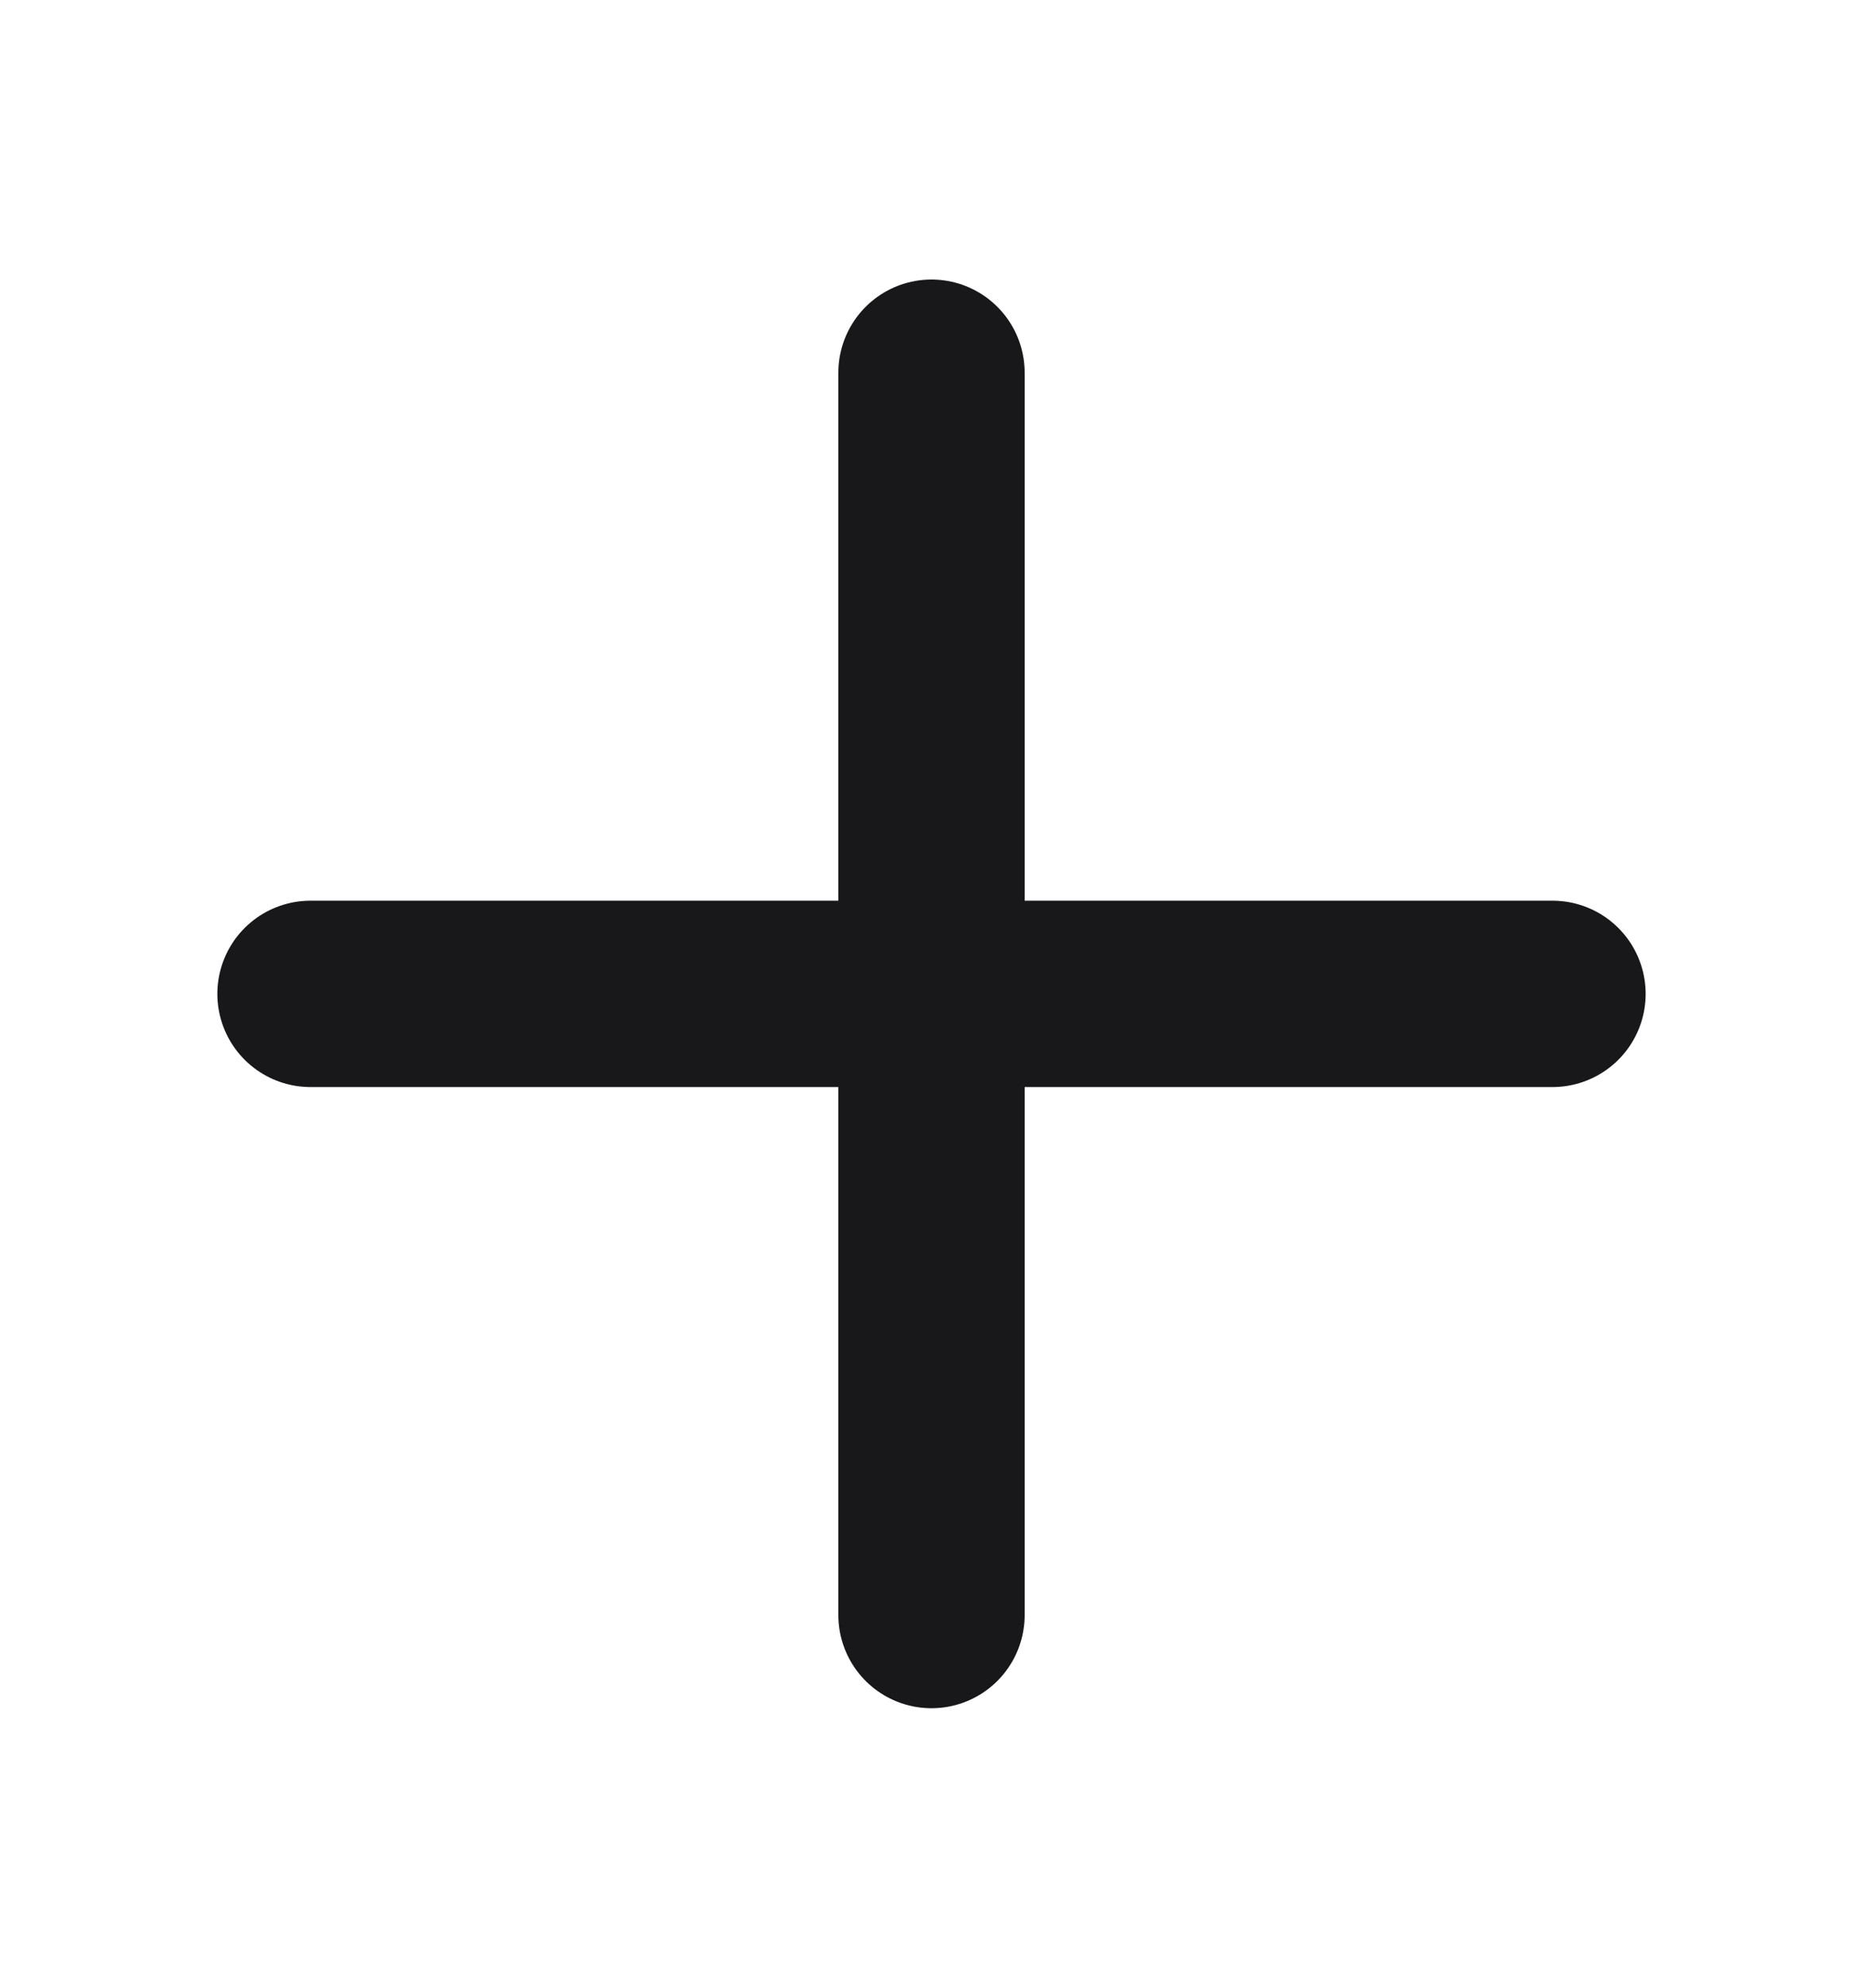 <svg width="15" height="16" viewBox="0 0 15 16" fill="none" xmlns="http://www.w3.org/2000/svg">
<path d="M7.5 3V13" stroke="#18181B" stroke-width="1.5" stroke-linecap="round" stroke-linejoin="round"/>
<path d="M2.5 8H12.5" stroke="#18181B" stroke-width="1.5" stroke-linecap="round" stroke-linejoin="round"/>
</svg>
